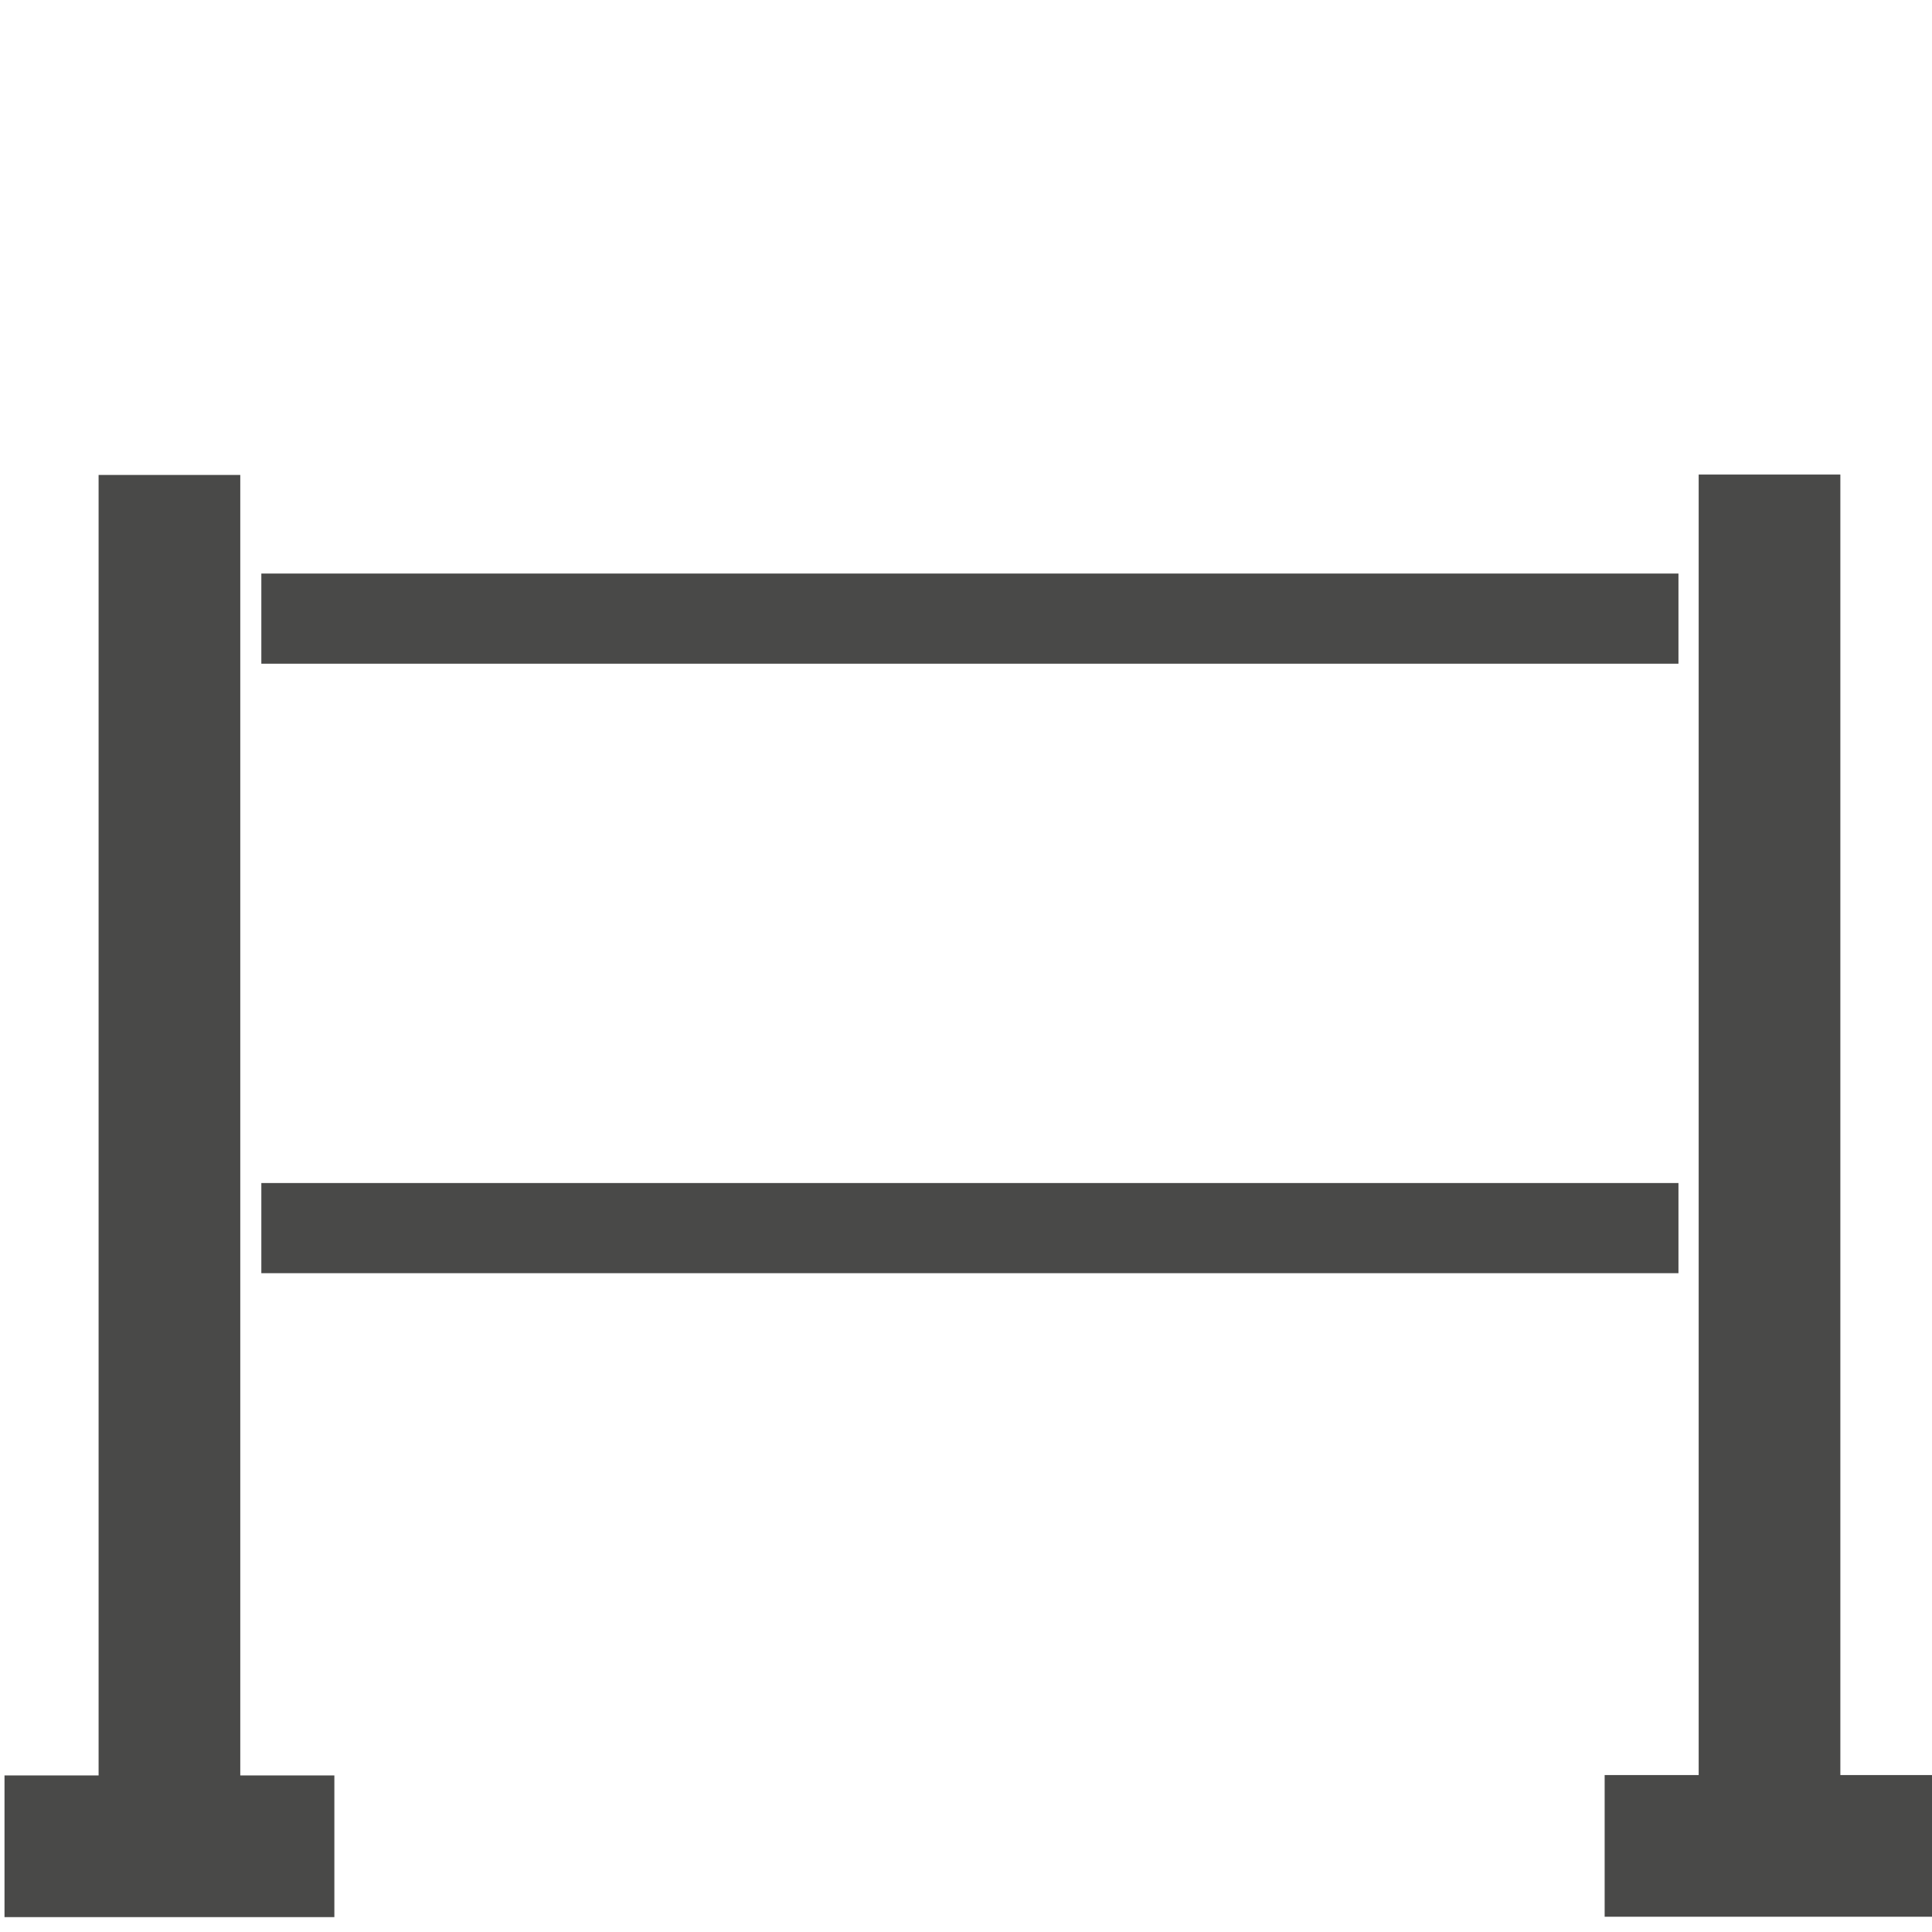 <?xml version="1.0" encoding="utf-8"?>
<!-- Generator: Adobe Illustrator 23.0.3, SVG Export Plug-In . SVG Version: 6.00 Build 0)  -->
<svg version="1.1" id="Слой_1" xmlns="http://www.w3.org/2000/svg" xmlns:xlink="http://www.w3.org/1999/xlink" x="0px" y="0px"
	 viewBox="0 0 300 300" style="enable-background:new 0 0 300 300;" xml:space="preserve">
<style type="text/css">
	.st0{fill:none;stroke:#494948;stroke-width:17;stroke-miterlimit:10;}
	.st1{fill:#494948;}
</style>
<path class="st0" d="M61.54,265.75"/>
<path class="st0" d="M61.54,96.06"/>
<rect x="0.7" y="275.69" class="st1" width="51.22" height="22"/>
<rect x="15.31" y="73.75" class="st1" width="22" height="212.94"/>
<path class="st0" d="M310,265.69"/>
<path class="st0" d="M310,96"/>
<rect x="249.17" y="275.63" class="st1" width="51.21" height="22"/>
<rect x="263.77" y="73.69" class="st1" width="22" height="212.94"/>
<rect x="40.58" y="89.06" class="st1" width="220.05" height="14"/>
<rect x="40.58" y="183.7" class="st1" width="220.05" height="14"/>
</svg>
